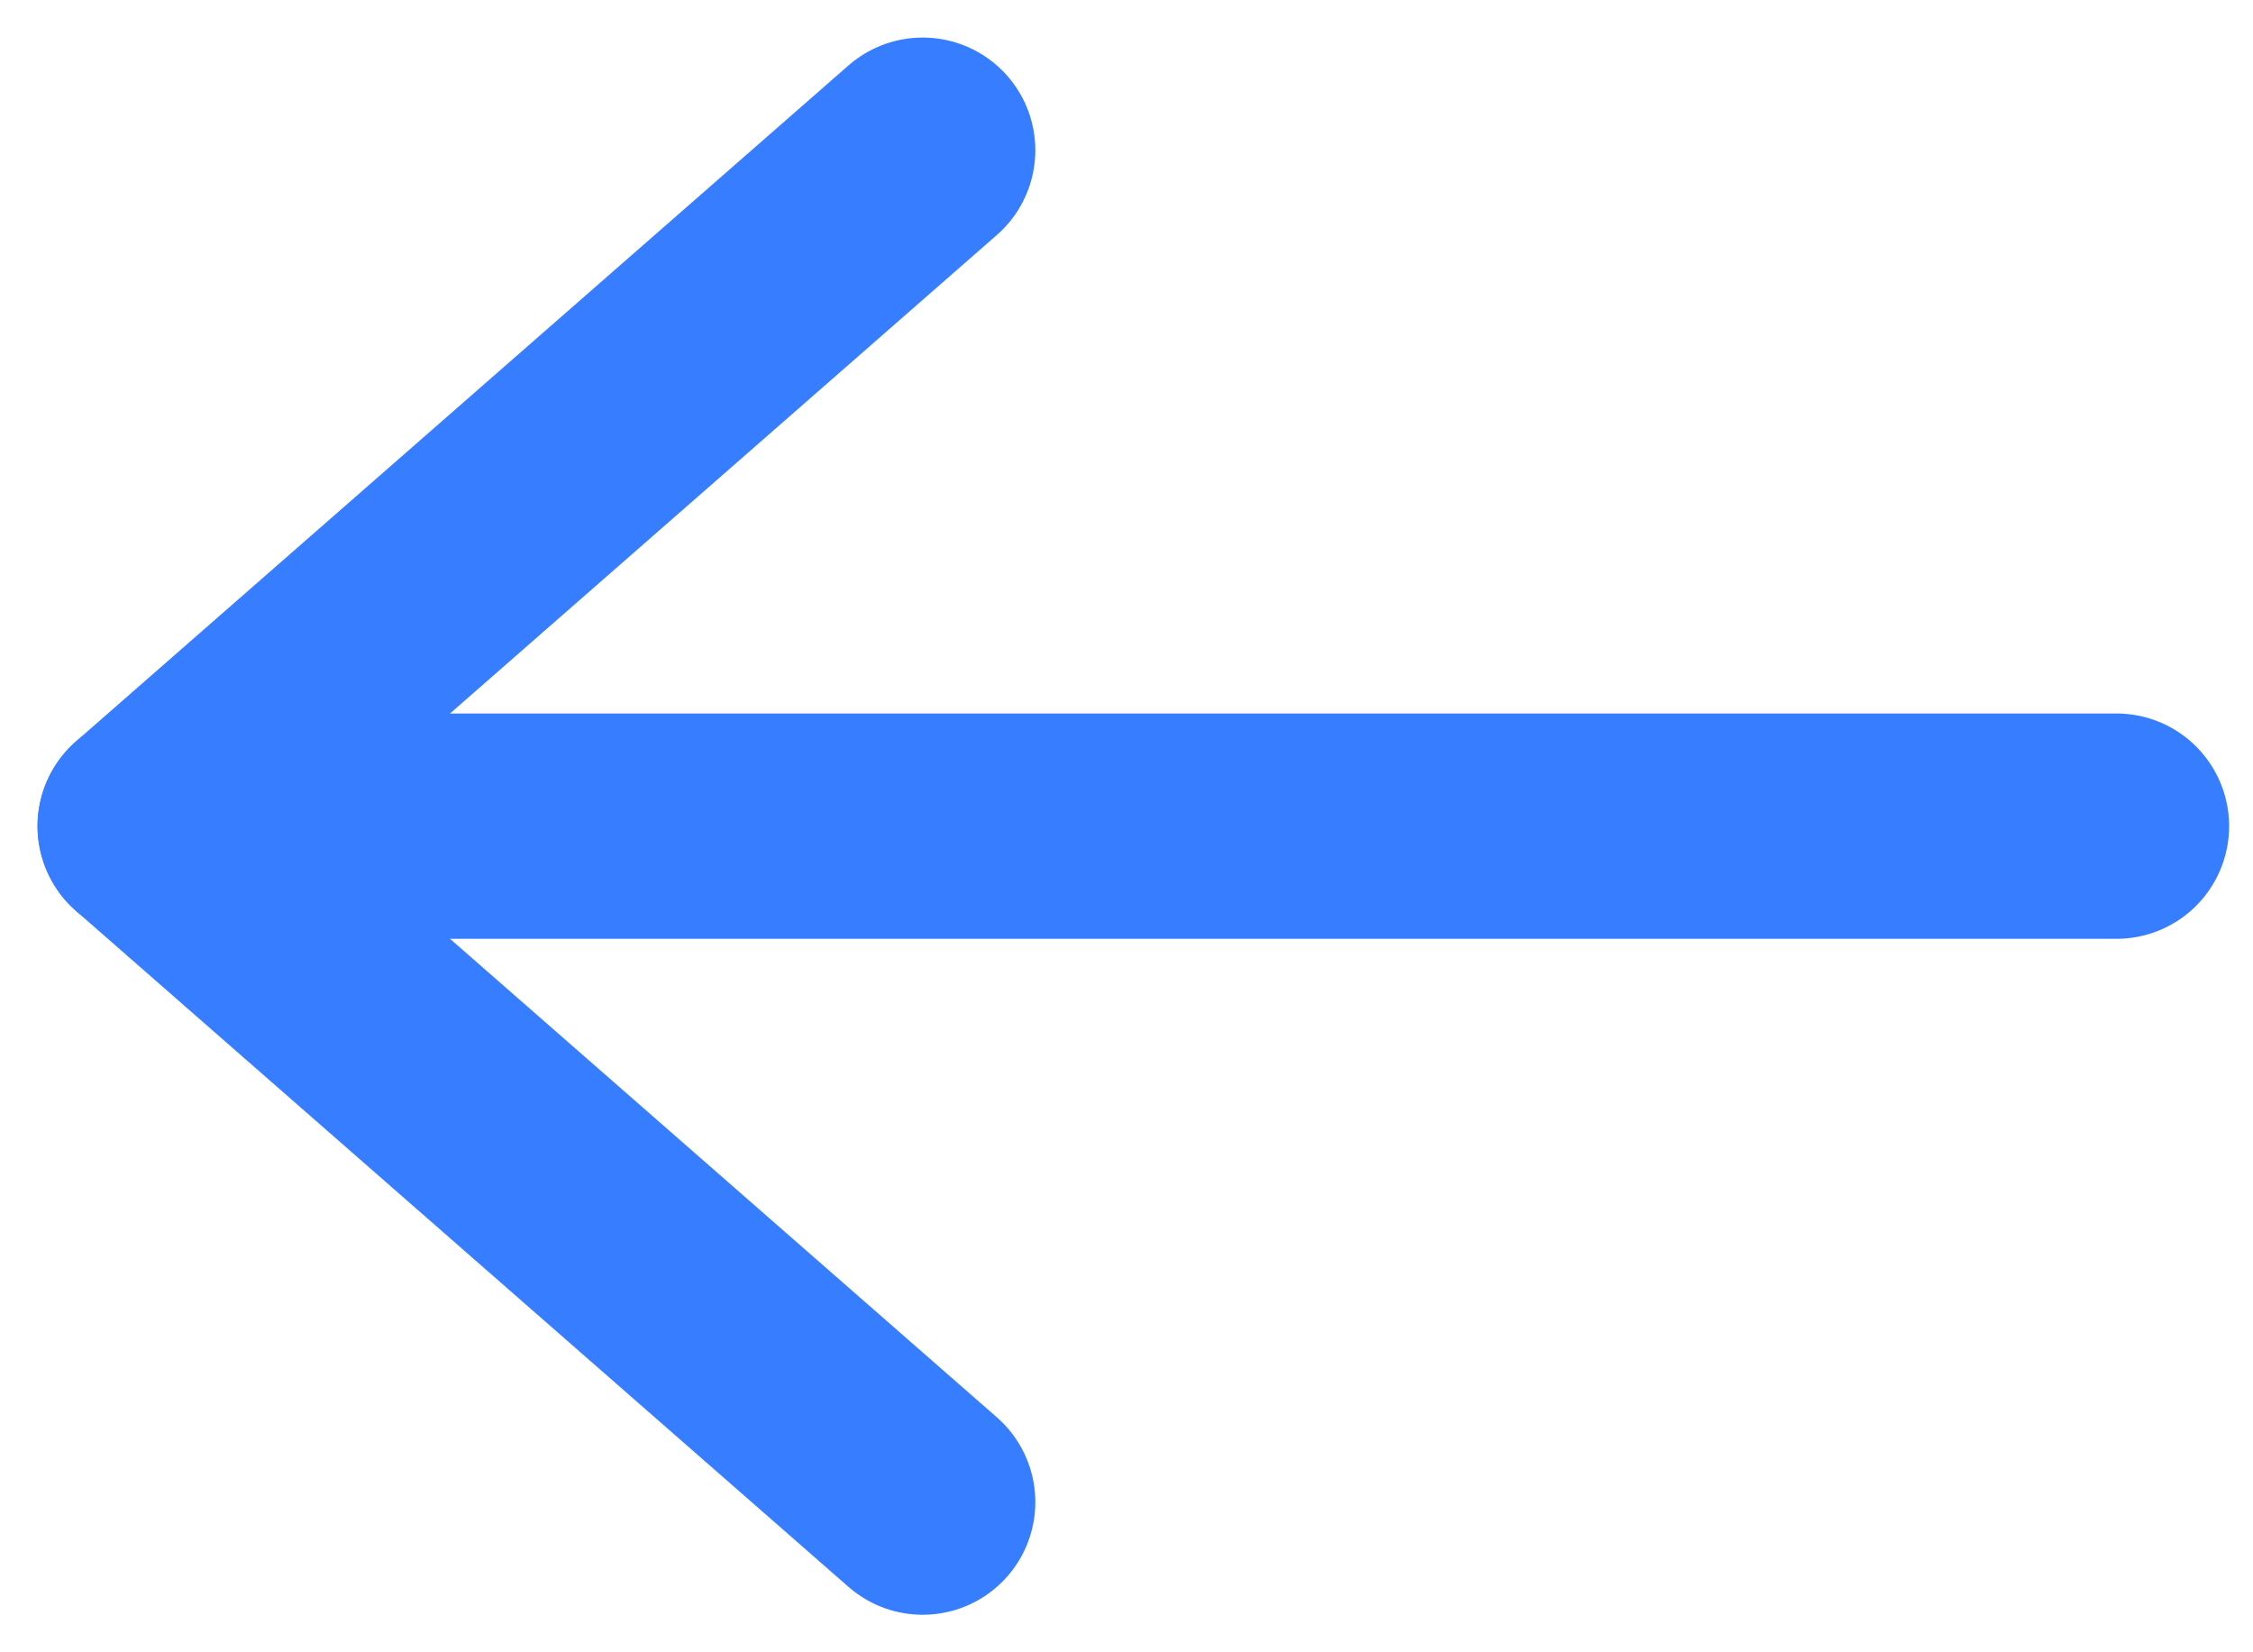 <svg width="15" height="11" viewBox="0 0 15 11" fill="none" xmlns="http://www.w3.org/2000/svg">
<g clip-path="url(#clip0_244_1616)">
<path d="M14.091 5.5H1" stroke="#377DFF" stroke-width="1.5" stroke-linecap="round" stroke-linejoin="round"/>
<path d="M6.143 10L1 5.5L6.143 1" stroke="#377DFF" stroke-width="1.5" stroke-linecap="round" stroke-linejoin="round"/>
</g>
<defs>
<clipPath id="clip0_244_1616">
<rect width="15" height="11" fill="white"/>
</clipPath>
</defs>
</svg>
